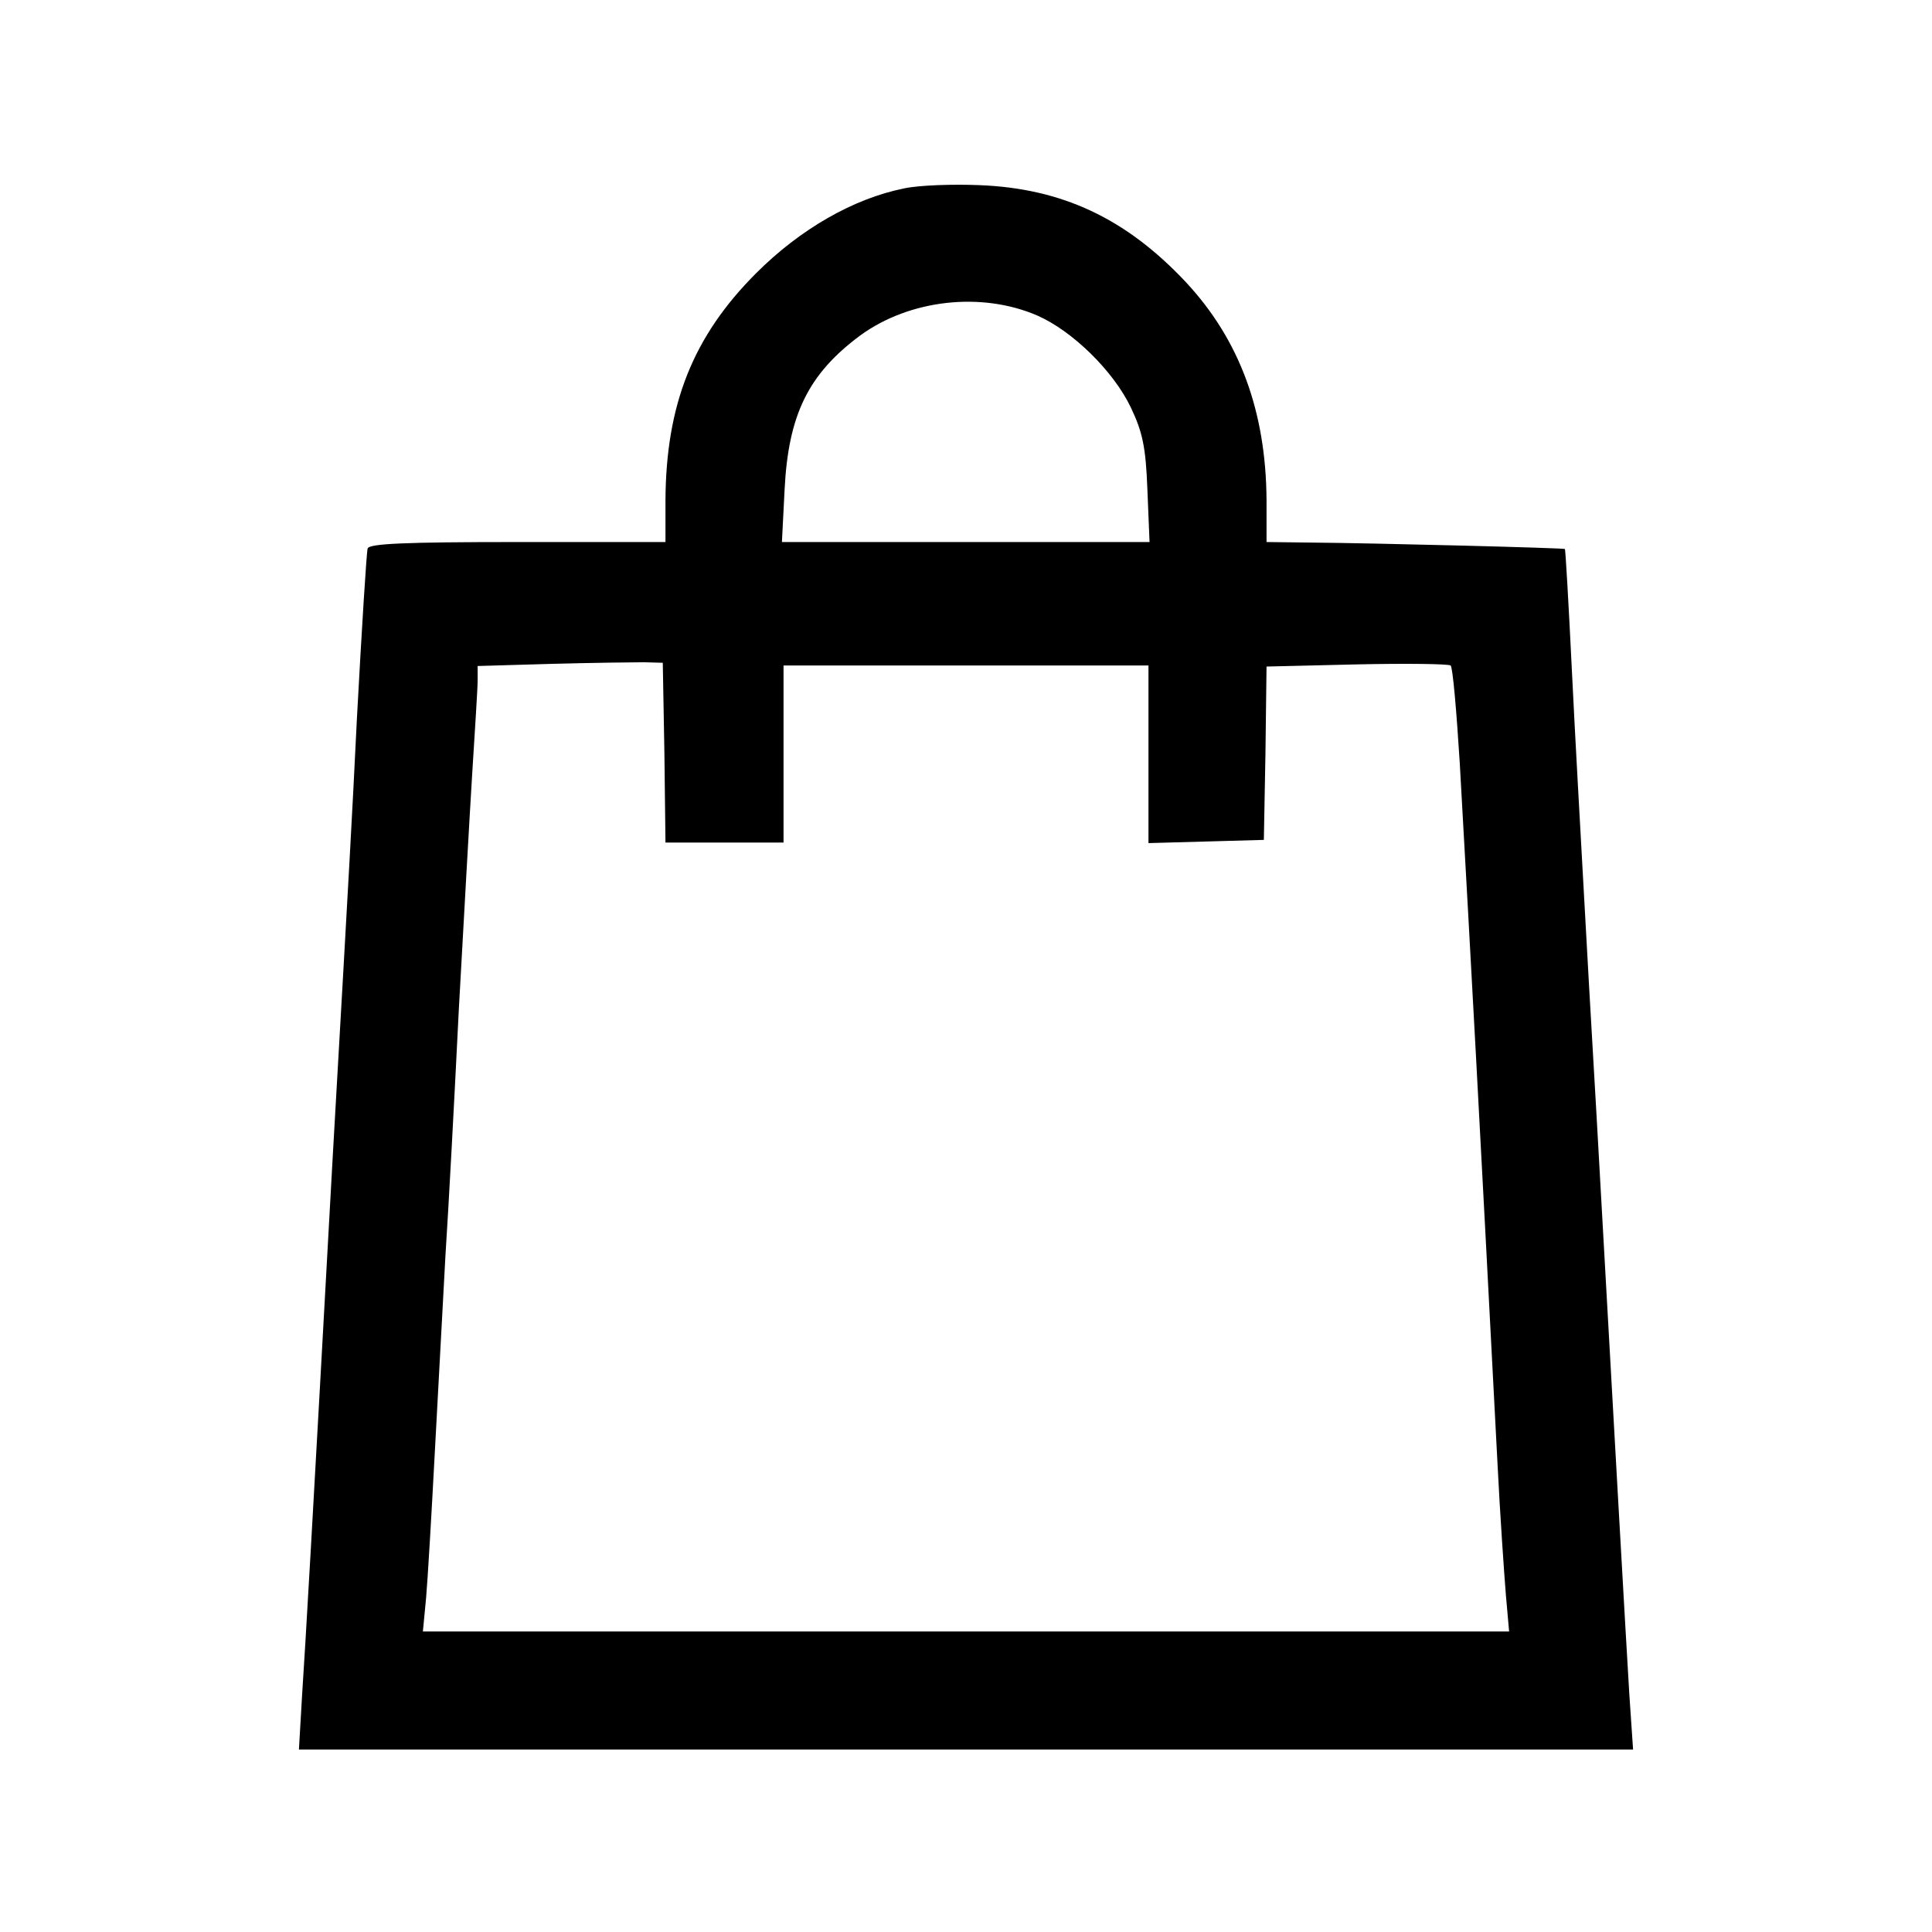 <?xml version="1.0" standalone="no"?>
<!DOCTYPE svg PUBLIC "-//W3C//DTD SVG 20010904//EN"
 "http://www.w3.org/TR/2001/REC-SVG-20010904/DTD/svg10.dtd">
<svg version="1.0" xmlns="http://www.w3.org/2000/svg"
 width="360pt" height="360pt" viewBox="0 0 360 360"
 preserveAspectRatio="xMidYMid meet">

<g transform="translate(0,360) scale(0.1,-0.1)"
fill="#000000" stroke="none">
<path d="M1685 3249 c-95 -19 -194 -76 -276 -158 -118 -118 -168 -245 -169
-423 l0 -78 -275 0 c-212 0 -277 -3 -280 -12 -2 -7 -11 -150 -20 -318 -8 -168
-20 -377 -25 -465 -5 -88 -14 -245 -20 -350 -39 -706 -51 -912 -57 -1002 l-6
-103 1243 0 1243 0 -7 103 c-6 98 -28 488 -61 1077 -9 151 -20 349 -25 440 -5
91 -15 266 -21 390 -6 124 -12 226 -13 227 -2 2 -353 11 -473 12 l-83 1 0 78
c-1 165 -50 299 -151 407 -111 118 -230 174 -384 180 -49 2 -112 0 -140 -6z
m248 -237 c66 -29 142 -104 174 -171 22 -46 28 -74 31 -153 l4 -98 -342 0
-343 0 5 98 c7 139 44 215 141 287 92 67 226 82 330 37z m-695 -814 l2 -168
110 0 110 0 0 165 0 165 340 0 340 0 0 -165 0 -166 108 3 107 3 3 162 2 161
168 4 c92 2 170 1 175 -2 4 -3 11 -85 17 -181 22 -390 36 -647 70 -1299 5
-102 13 -215 16 -252 l6 -68 -1012 0 -1012 0 6 63 c3 34 10 154 16 267 6 113
15 279 20 370 6 91 17 298 25 460 9 162 20 360 25 440 5 80 10 157 10 172 l0
27 138 4 c75 2 153 3 172 3 l35 -1 3 -167z"/>
</g>
</svg>
